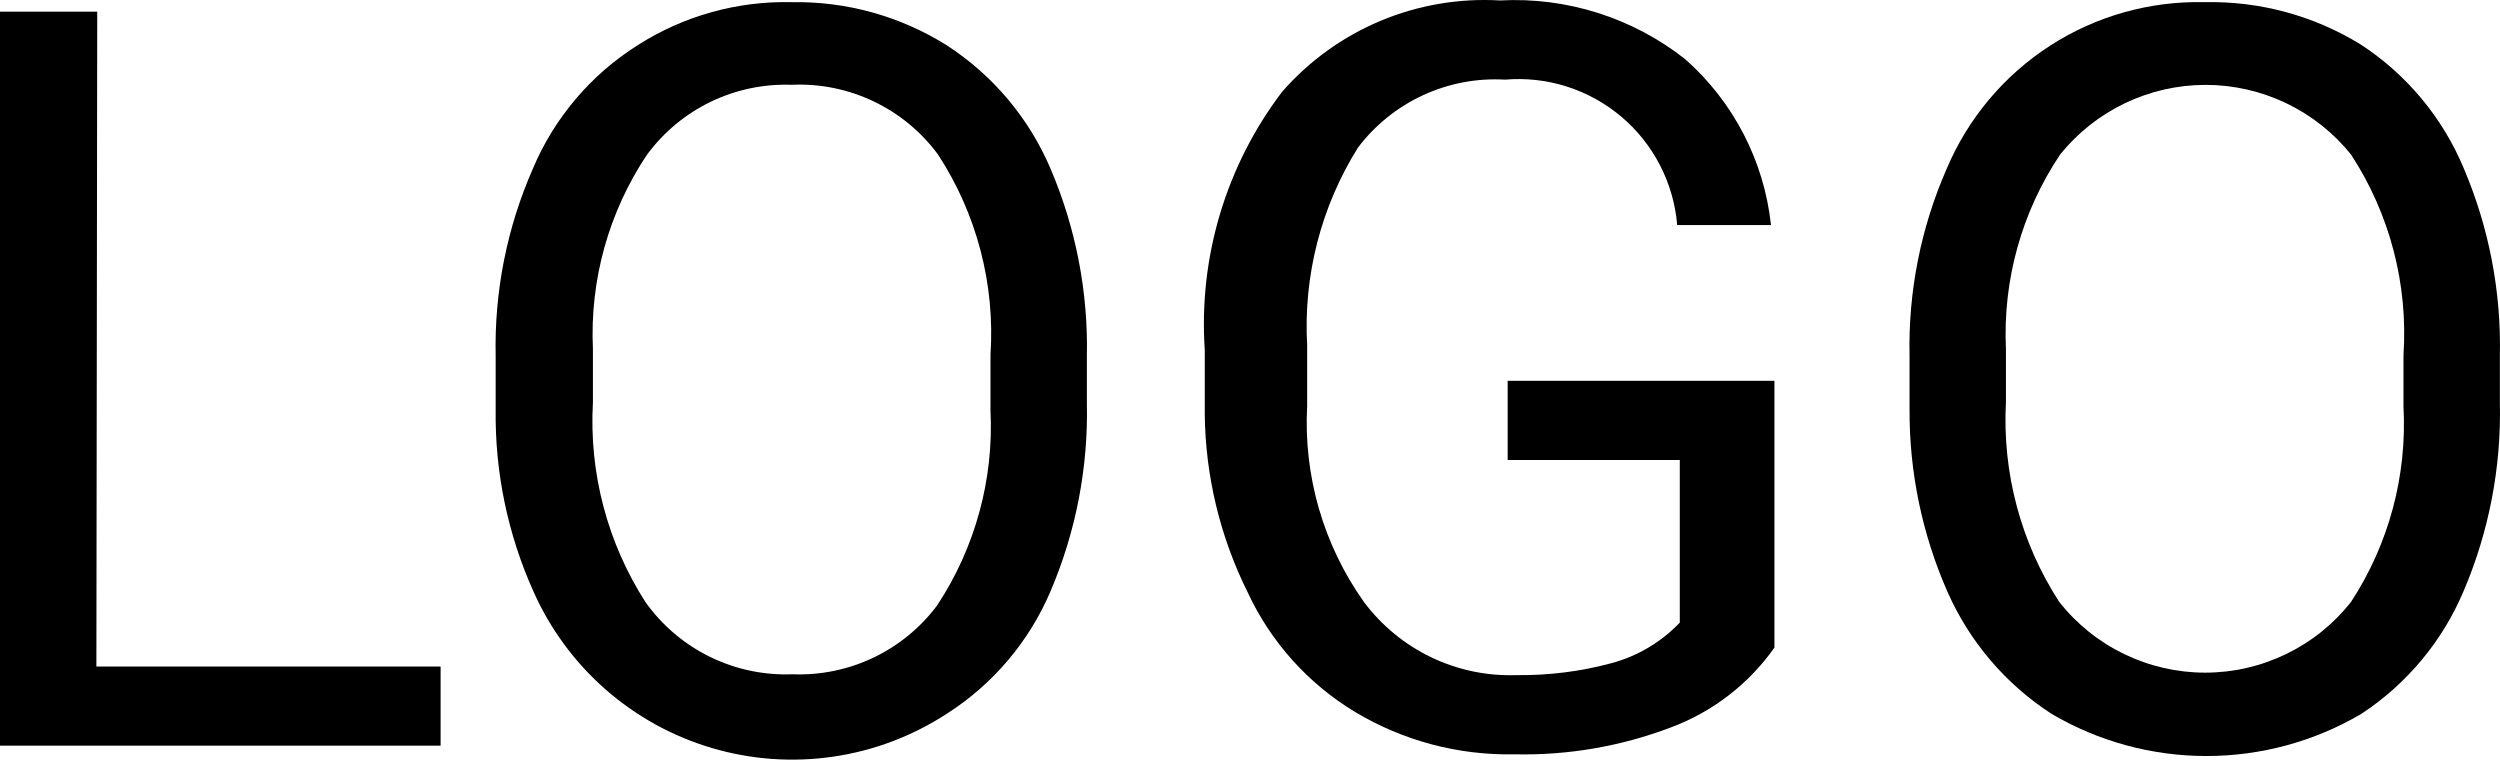 <svg width="83" height="26" viewBox="0 0 83 26" fill="none" xmlns="http://www.w3.org/2000/svg">
<path d="M3.2 22.128H14.628V24.757H0V0.387H3.228L3.2 22.128Z" fill="black"/>
<path d="M36.084 13.357C36.134 15.505 35.725 17.638 34.884 19.614C34.173 21.295 32.967 22.72 31.427 23.7C30.288 24.441 29.001 24.927 27.655 25.122C26.31 25.318 24.938 25.22 23.634 24.834C22.331 24.449 21.126 23.785 20.104 22.889C19.082 21.992 18.266 20.885 17.713 19.643C16.857 17.74 16.428 15.673 16.456 13.586V11.815C16.41 9.683 16.829 7.568 17.685 5.615C18.397 3.919 19.614 2.482 21.17 1.501C22.695 0.526 24.476 0.029 26.284 0.072C28.101 0.04 29.887 0.536 31.427 1.501C32.965 2.495 34.17 3.928 34.884 5.615C35.722 7.582 36.131 9.706 36.084 11.843V13.357ZM32.884 11.786C33.04 9.437 32.429 7.101 31.141 5.129C30.584 4.374 29.849 3.768 29.002 3.365C28.155 2.961 27.222 2.772 26.284 2.815C25.357 2.782 24.435 2.975 23.598 3.378C22.762 3.782 22.037 4.383 21.485 5.129C20.209 7.034 19.579 9.297 19.685 11.586V13.357C19.553 15.695 20.163 18.015 21.427 19.986C21.978 20.761 22.713 21.386 23.566 21.805C24.419 22.224 25.363 22.423 26.313 22.386C27.238 22.422 28.159 22.233 28.995 21.835C29.831 21.437 30.558 20.841 31.113 20.1C32.378 18.182 32.999 15.91 32.884 13.615V11.786Z" fill="black"/>
<path d="M58.911 21.5C58.055 22.715 56.849 23.642 55.454 24.157C53.804 24.782 52.048 25.083 50.283 25.043C48.425 25.082 46.593 24.597 44.998 23.643C43.438 22.705 42.194 21.322 41.426 19.671C40.51 17.833 40.021 15.811 39.998 13.757V11.615C39.791 8.541 40.704 5.496 42.569 3.044C43.464 2.021 44.58 1.217 45.833 0.692C47.086 0.168 48.442 -0.064 49.797 0.015C52.013 -0.104 54.196 0.587 55.94 1.958C57.548 3.374 58.568 5.341 58.797 7.472H55.683C55.625 6.78 55.432 6.105 55.113 5.488C54.795 4.87 54.358 4.321 53.827 3.873C53.296 3.425 52.682 3.085 52.02 2.874C51.358 2.663 50.661 2.585 49.969 2.644C49.032 2.59 48.096 2.767 47.244 3.161C46.392 3.555 45.65 4.152 45.084 4.901C43.856 6.864 43.267 9.16 43.398 11.472V13.472C43.272 15.794 43.937 18.09 45.283 19.986C45.868 20.768 46.633 21.398 47.514 21.821C48.394 22.244 49.364 22.447 50.34 22.414C51.411 22.428 52.478 22.294 53.512 22.014C54.372 21.781 55.153 21.317 55.769 20.671V15.272H50.055V12.643H58.911V21.5Z" fill="black"/>
<path d="M82.996 13.357C83.046 15.505 82.637 17.638 81.796 19.614C81.094 21.284 79.91 22.706 78.396 23.7C76.838 24.617 75.062 25.1 73.254 25.1C71.445 25.1 69.67 24.617 68.111 23.7C66.588 22.713 65.386 21.303 64.654 19.643C63.815 17.734 63.386 15.671 63.397 13.586V11.815C63.351 9.683 63.77 7.568 64.625 5.615C65.331 3.937 66.527 2.51 68.056 1.521C69.585 0.532 71.376 0.028 73.196 0.072C75.019 0.032 76.814 0.518 78.368 1.472C79.898 2.468 81.093 3.902 81.796 5.586C82.634 7.554 83.043 9.677 82.996 11.815V13.357ZM79.796 11.786C79.952 9.437 79.341 7.1 78.053 5.129C77.472 4.408 76.737 3.826 75.901 3.426C75.066 3.026 74.151 2.818 73.225 2.818C72.299 2.818 71.384 3.026 70.549 3.426C69.713 3.826 68.978 4.408 68.397 5.129C67.121 7.034 66.491 9.297 66.597 11.586V13.357C66.473 15.698 67.093 18.018 68.368 19.986C68.946 20.717 69.681 21.308 70.52 21.714C71.359 22.12 72.279 22.332 73.211 22.332C74.143 22.332 75.062 22.12 75.901 21.714C76.74 21.308 77.476 20.717 78.053 19.986C79.309 18.064 79.919 15.792 79.796 13.5V11.786Z" fill="black"/>
</svg>
